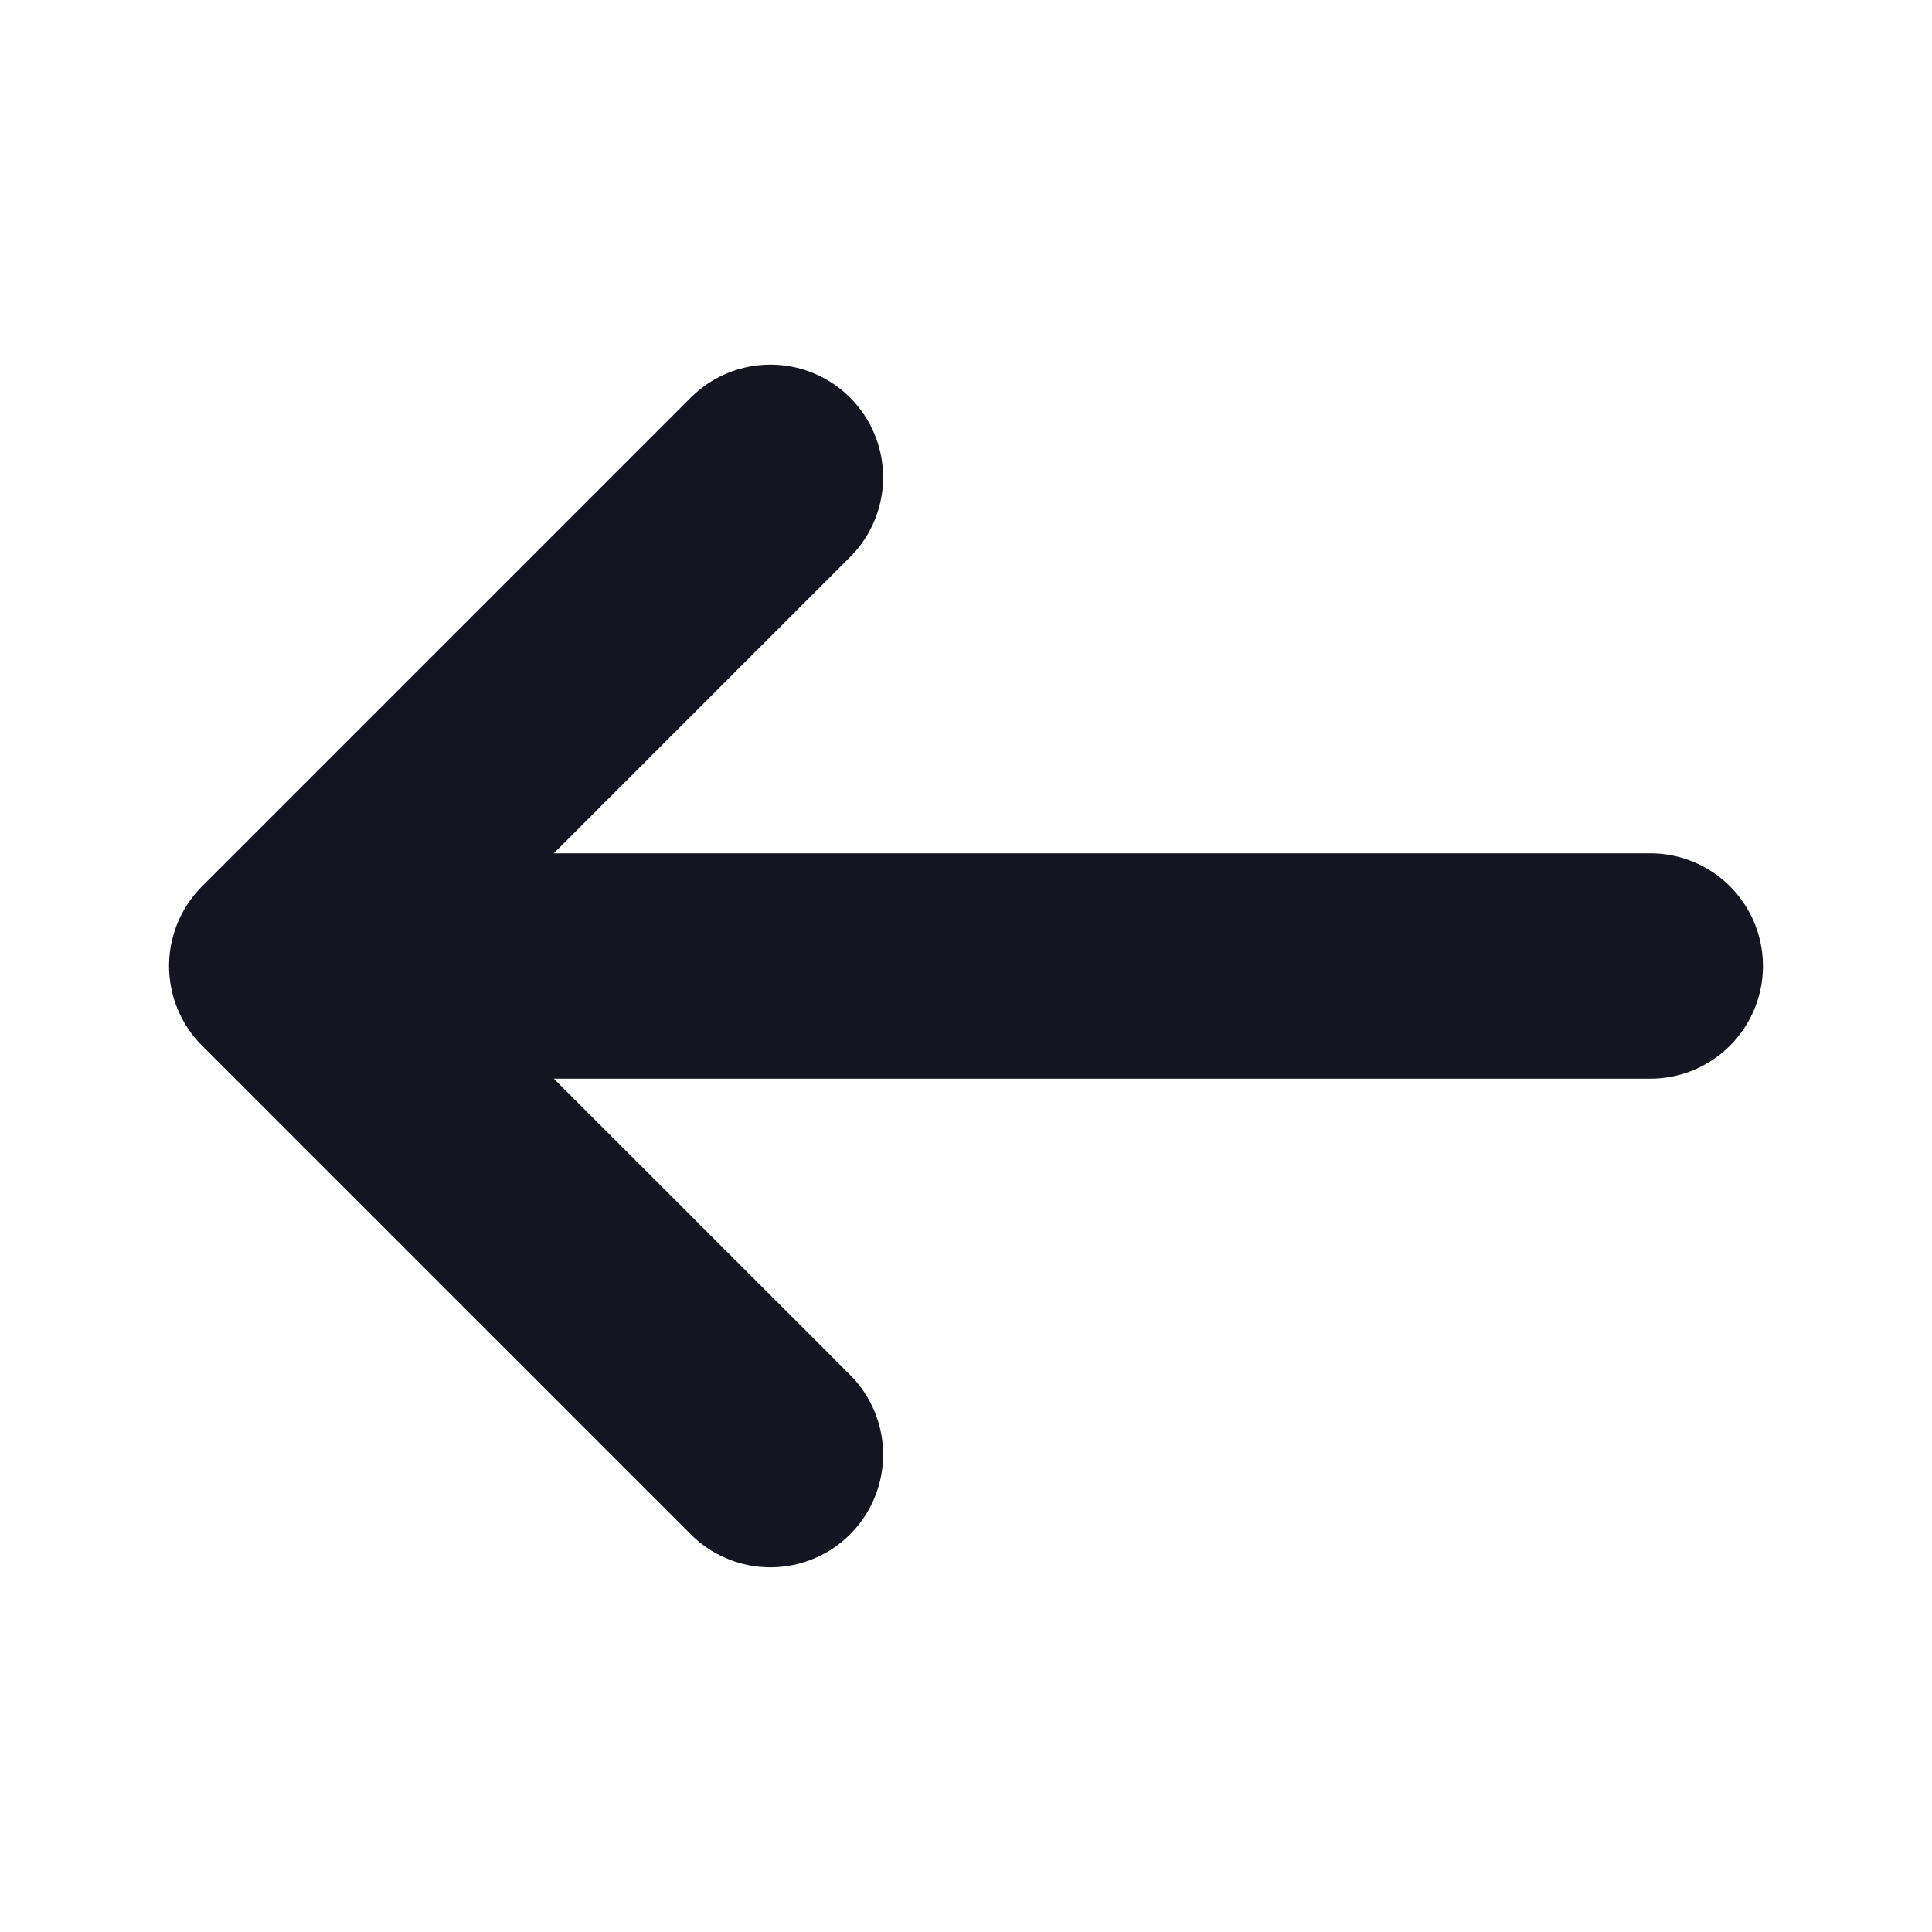 <svg width="30" height="30" viewBox="0 0 30 30" fill="none" xmlns="http://www.w3.org/2000/svg">
<path d="M11.963 7.412L4.375 15L11.963 22.587" stroke="#141521" stroke-width="3.5" stroke-miterlimit="10" stroke-linecap="round" stroke-linejoin="round"/>
<path d="M25.625 15H4.587" stroke="#141521" stroke-width="3.5" stroke-miterlimit="10" stroke-linecap="round" stroke-linejoin="round"/>
</svg>
